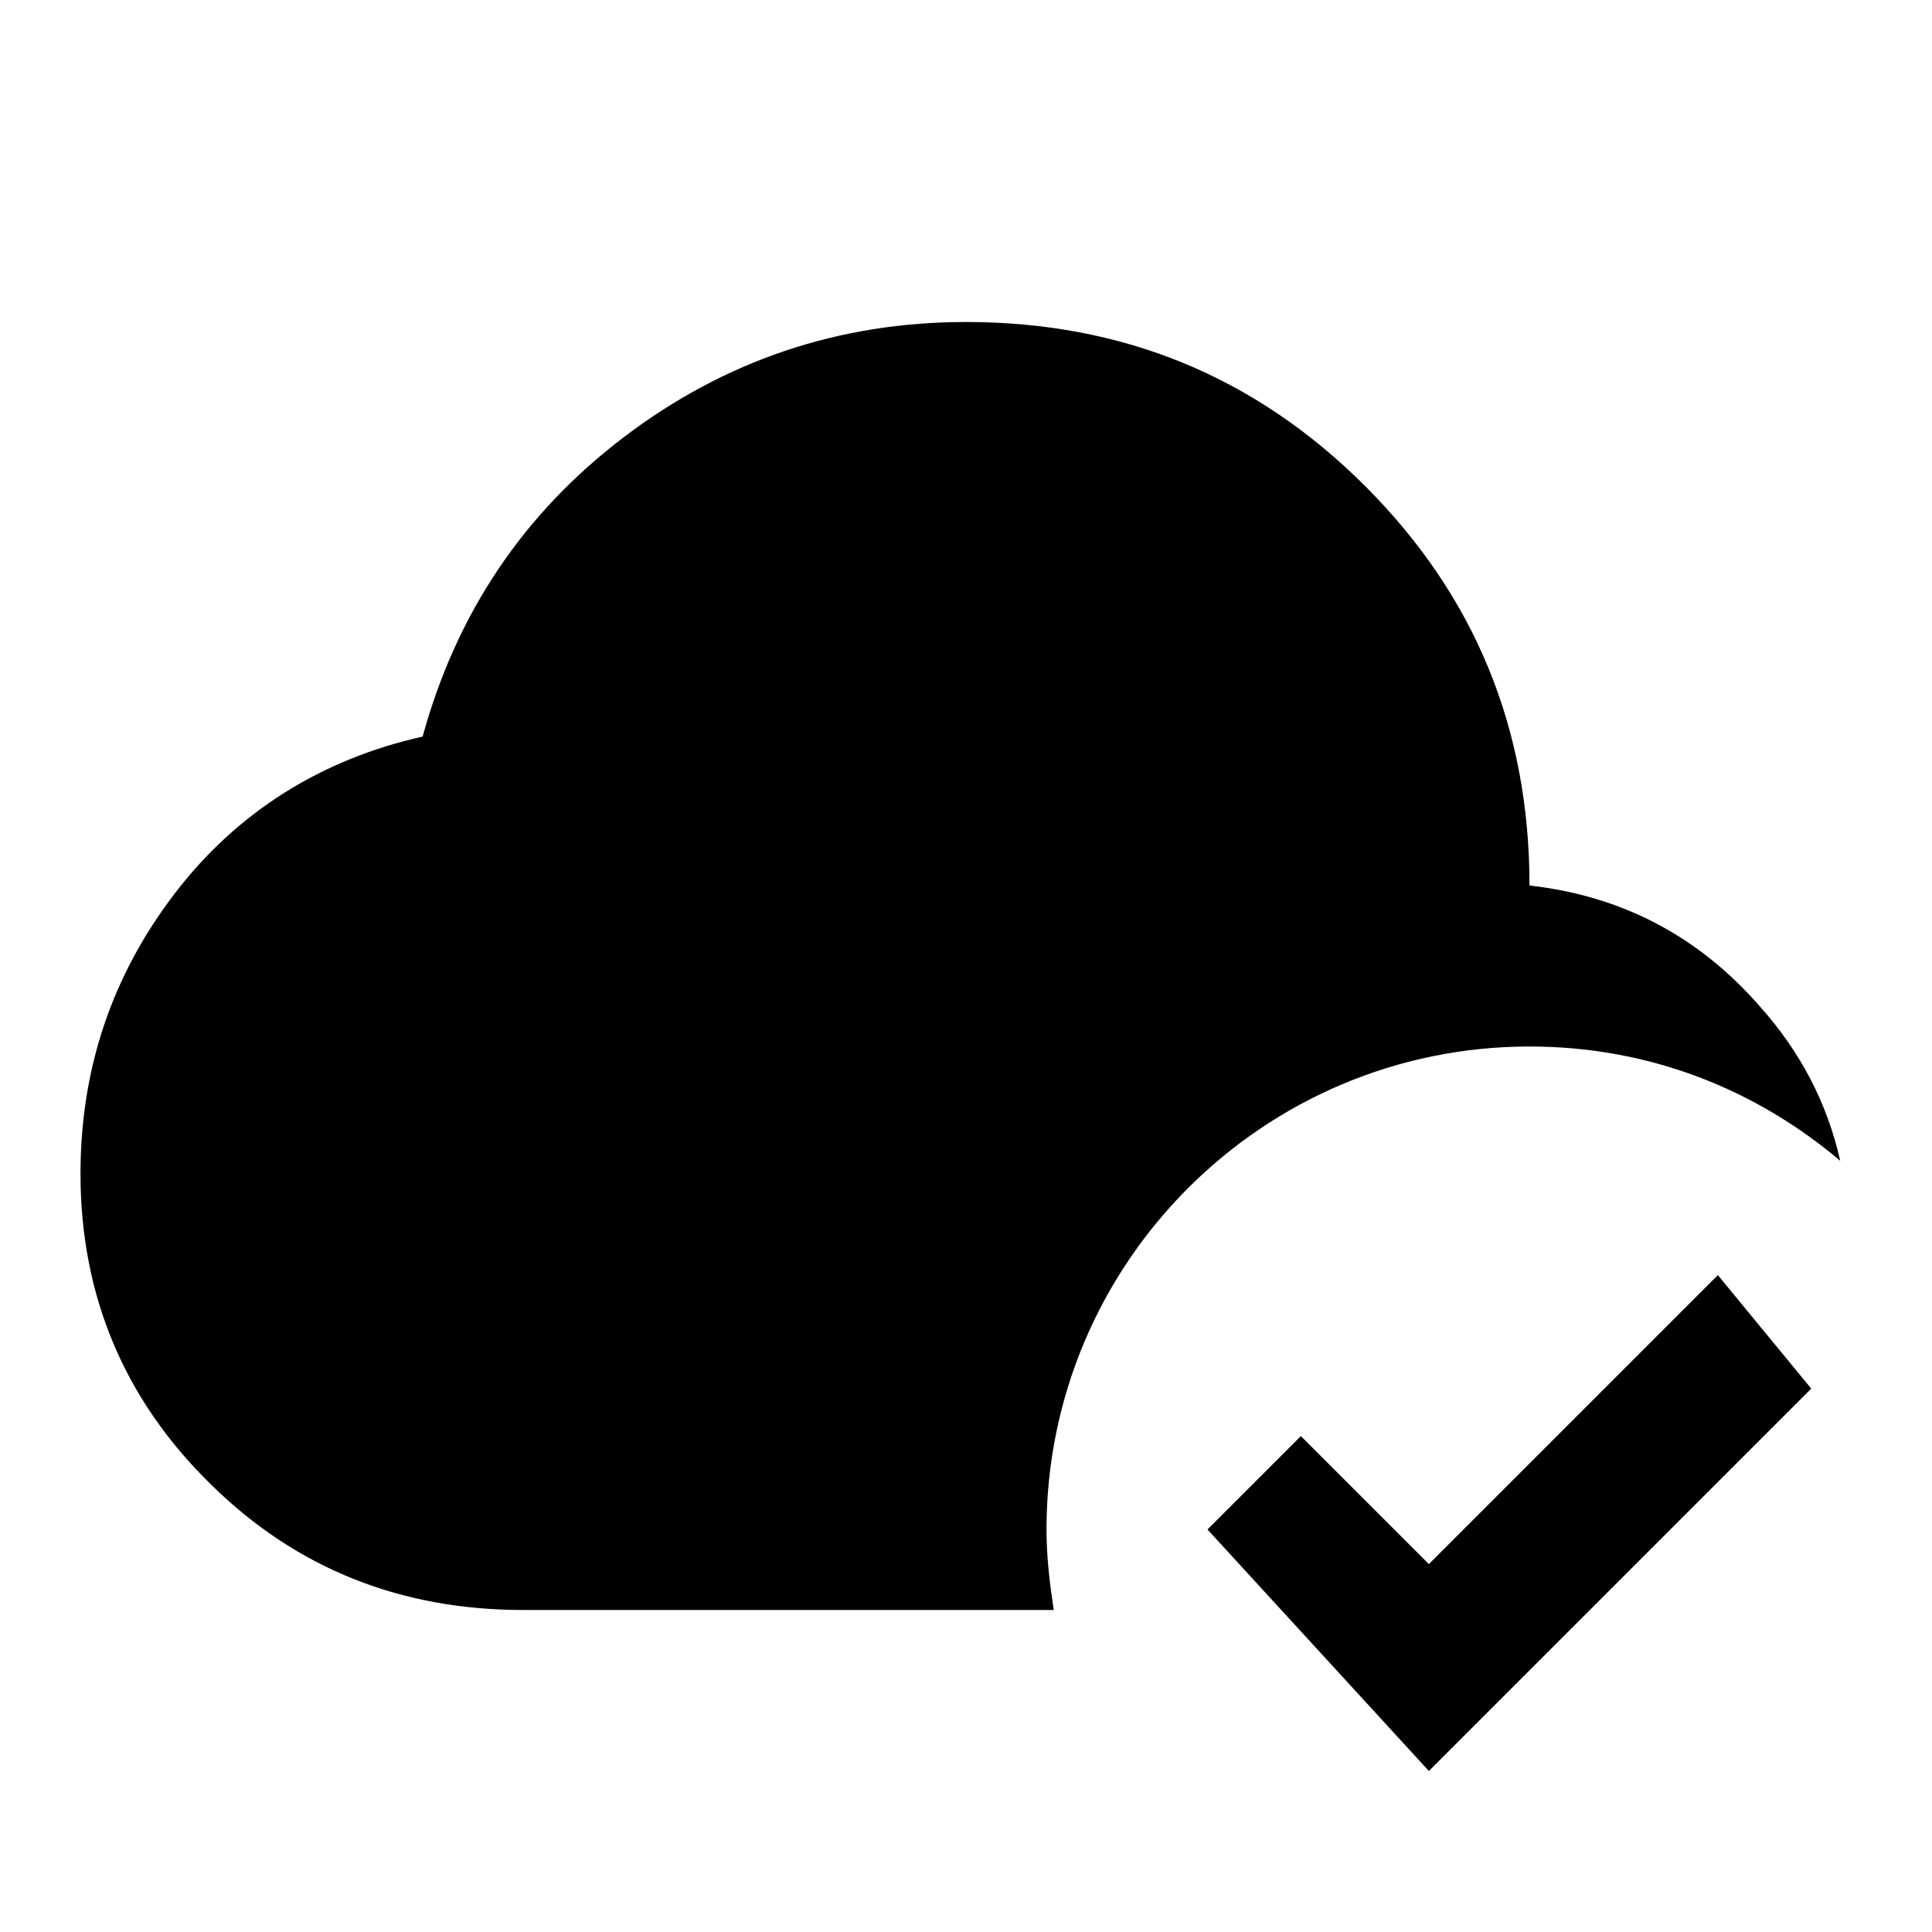 <svg xmlns="http://www.w3.org/2000/svg" id="mdi-cloud-check" viewBox="0 0 24 24" fill="currentColor"><path d="M13 19C13 19.34 13.04 19.67 13.09 20H6.5C5 20 3.69 19.5 2.61 18.43C1.54 17.38 1 16.09 1 14.58C1 13.28 1.39 12.12 2.17 11.1S4 9.43 5.25 9.15C5.67 7.62 6.5 6.38 7.75 5.43S10.42 4 12 4C13.95 4 15.6 4.68 16.96 6.04C18.32 7.4 19 9.05 19 11C20.15 11.13 21.1 11.63 21.86 12.5C22.37 13.07 22.7 13.71 22.86 14.42C21.82 13.54 20.5 13 19 13C15.69 13 13 15.69 13 19M17.75 19.43L16.16 17.84L15 19L17.75 22L22.5 17.25L21.34 15.84L17.75 19.43Z"/></svg>